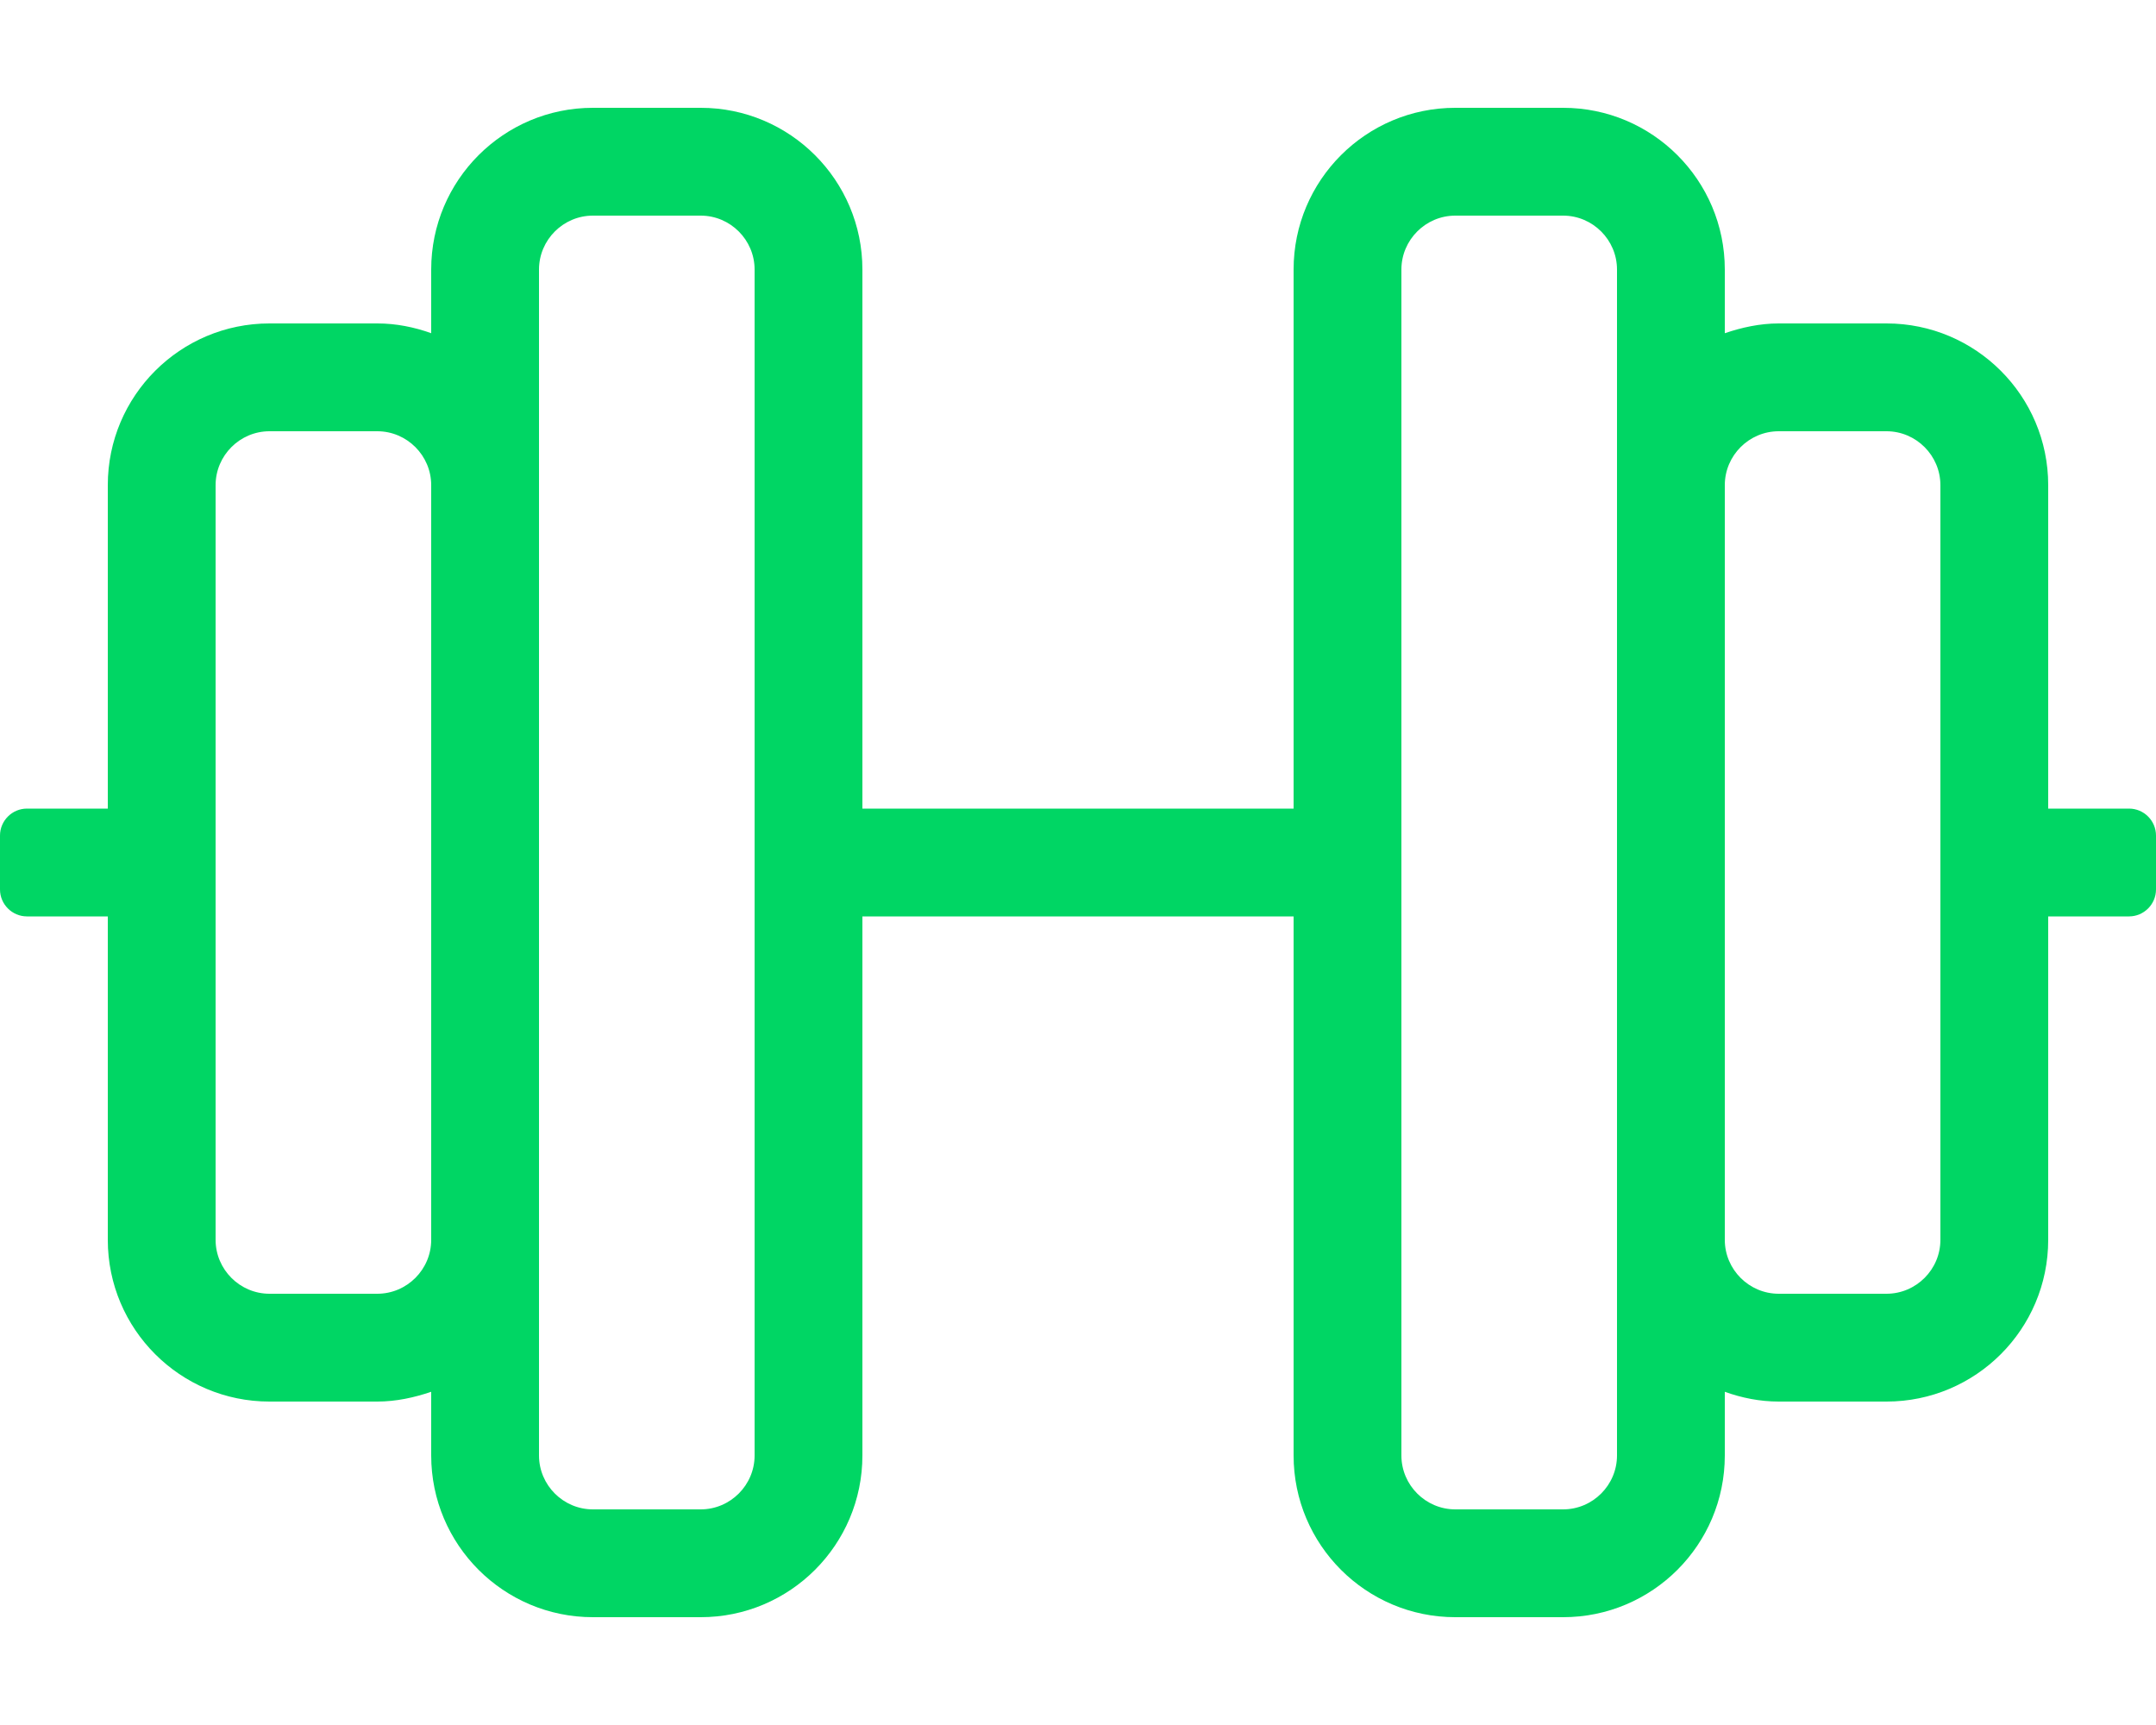 <?xml version="1.0" encoding="utf-8"?>
<!-- Generator: Adobe Illustrator 22.1.0, SVG Export Plug-In . SVG Version: 6.00 Build 0)  -->
<svg version="1.1" id="Layer_1" xmlns="http://www.w3.org/2000/svg" xmlns:xlink="http://www.w3.org/1999/xlink" x="0px" y="0px"
	 viewBox="0 0 640 512" style="enable-background:new 0 0 640 512;" xml:space="preserve">
<style type="text/css">
	.st0{fill:#00D664;}
</style>
<path class="st0" d="M632,240h-24v-96c0-26.5-21.5-48-48-48h-32c-5.6,0-11,1.2-16,2.9V80c0-26.5-21.5-48-48-48h-32
	c-26.5,0-48,21.5-48,48v160H256V80c0-26.5-21.5-48-48-48h-32c-26.5,0-48,21.5-48,48v18.9c-5-1.8-10.4-2.9-16-2.9H80
	c-26.5,0-48,21.5-48,48v96H8c-4.4,0-8,3.6-8,8v16c0,4.4,3.6,8,8,8h24v96c0,26.5,21.5,48,48,48h32c5.6,0,11-1.2,16-2.9V432
	c0,26.5,21.5,48,48,48h32c26.5,0,48-21.5,48-48V272h128v160c0,26.5,21.5,48,48,48h32c26.5,0,48-21.5,48-48v-18.9
	c5,1.8,10.4,2.9,16,2.9h32c26.5,0,48-21.5,48-48v-96h24c4.4,0,8-3.6,8-8v-16C640,243.6,636.4,240,632,240z M112,384H80
	c-8.8,0-16-7.2-16-16V144c0-8.8,7.2-16,16-16h32c8.8,0,16,7.2,16,16v224C128,376.8,120.8,384,112,384z M224,432c0,8.8-7.2,16-16,16
	h-32c-8.8,0-16-7.2-16-16V80c0-8.8,7.2-16,16-16h32c8.8,0,16,7.2,16,16V432z M480,432c0,8.8-7.2,16-16,16h-32c-8.8,0-16-7.2-16-16
	V80c0-8.8,7.2-16,16-16h32c8.8,0,16,7.2,16,16V432z M576,368c0,8.8-7.2,16-16,16h-32c-8.8,0-16-7.2-16-16V144c0-8.8,7.2-16,16-16h32
	c8.8,0,16,7.2,16,16V368z"/>
</svg>

